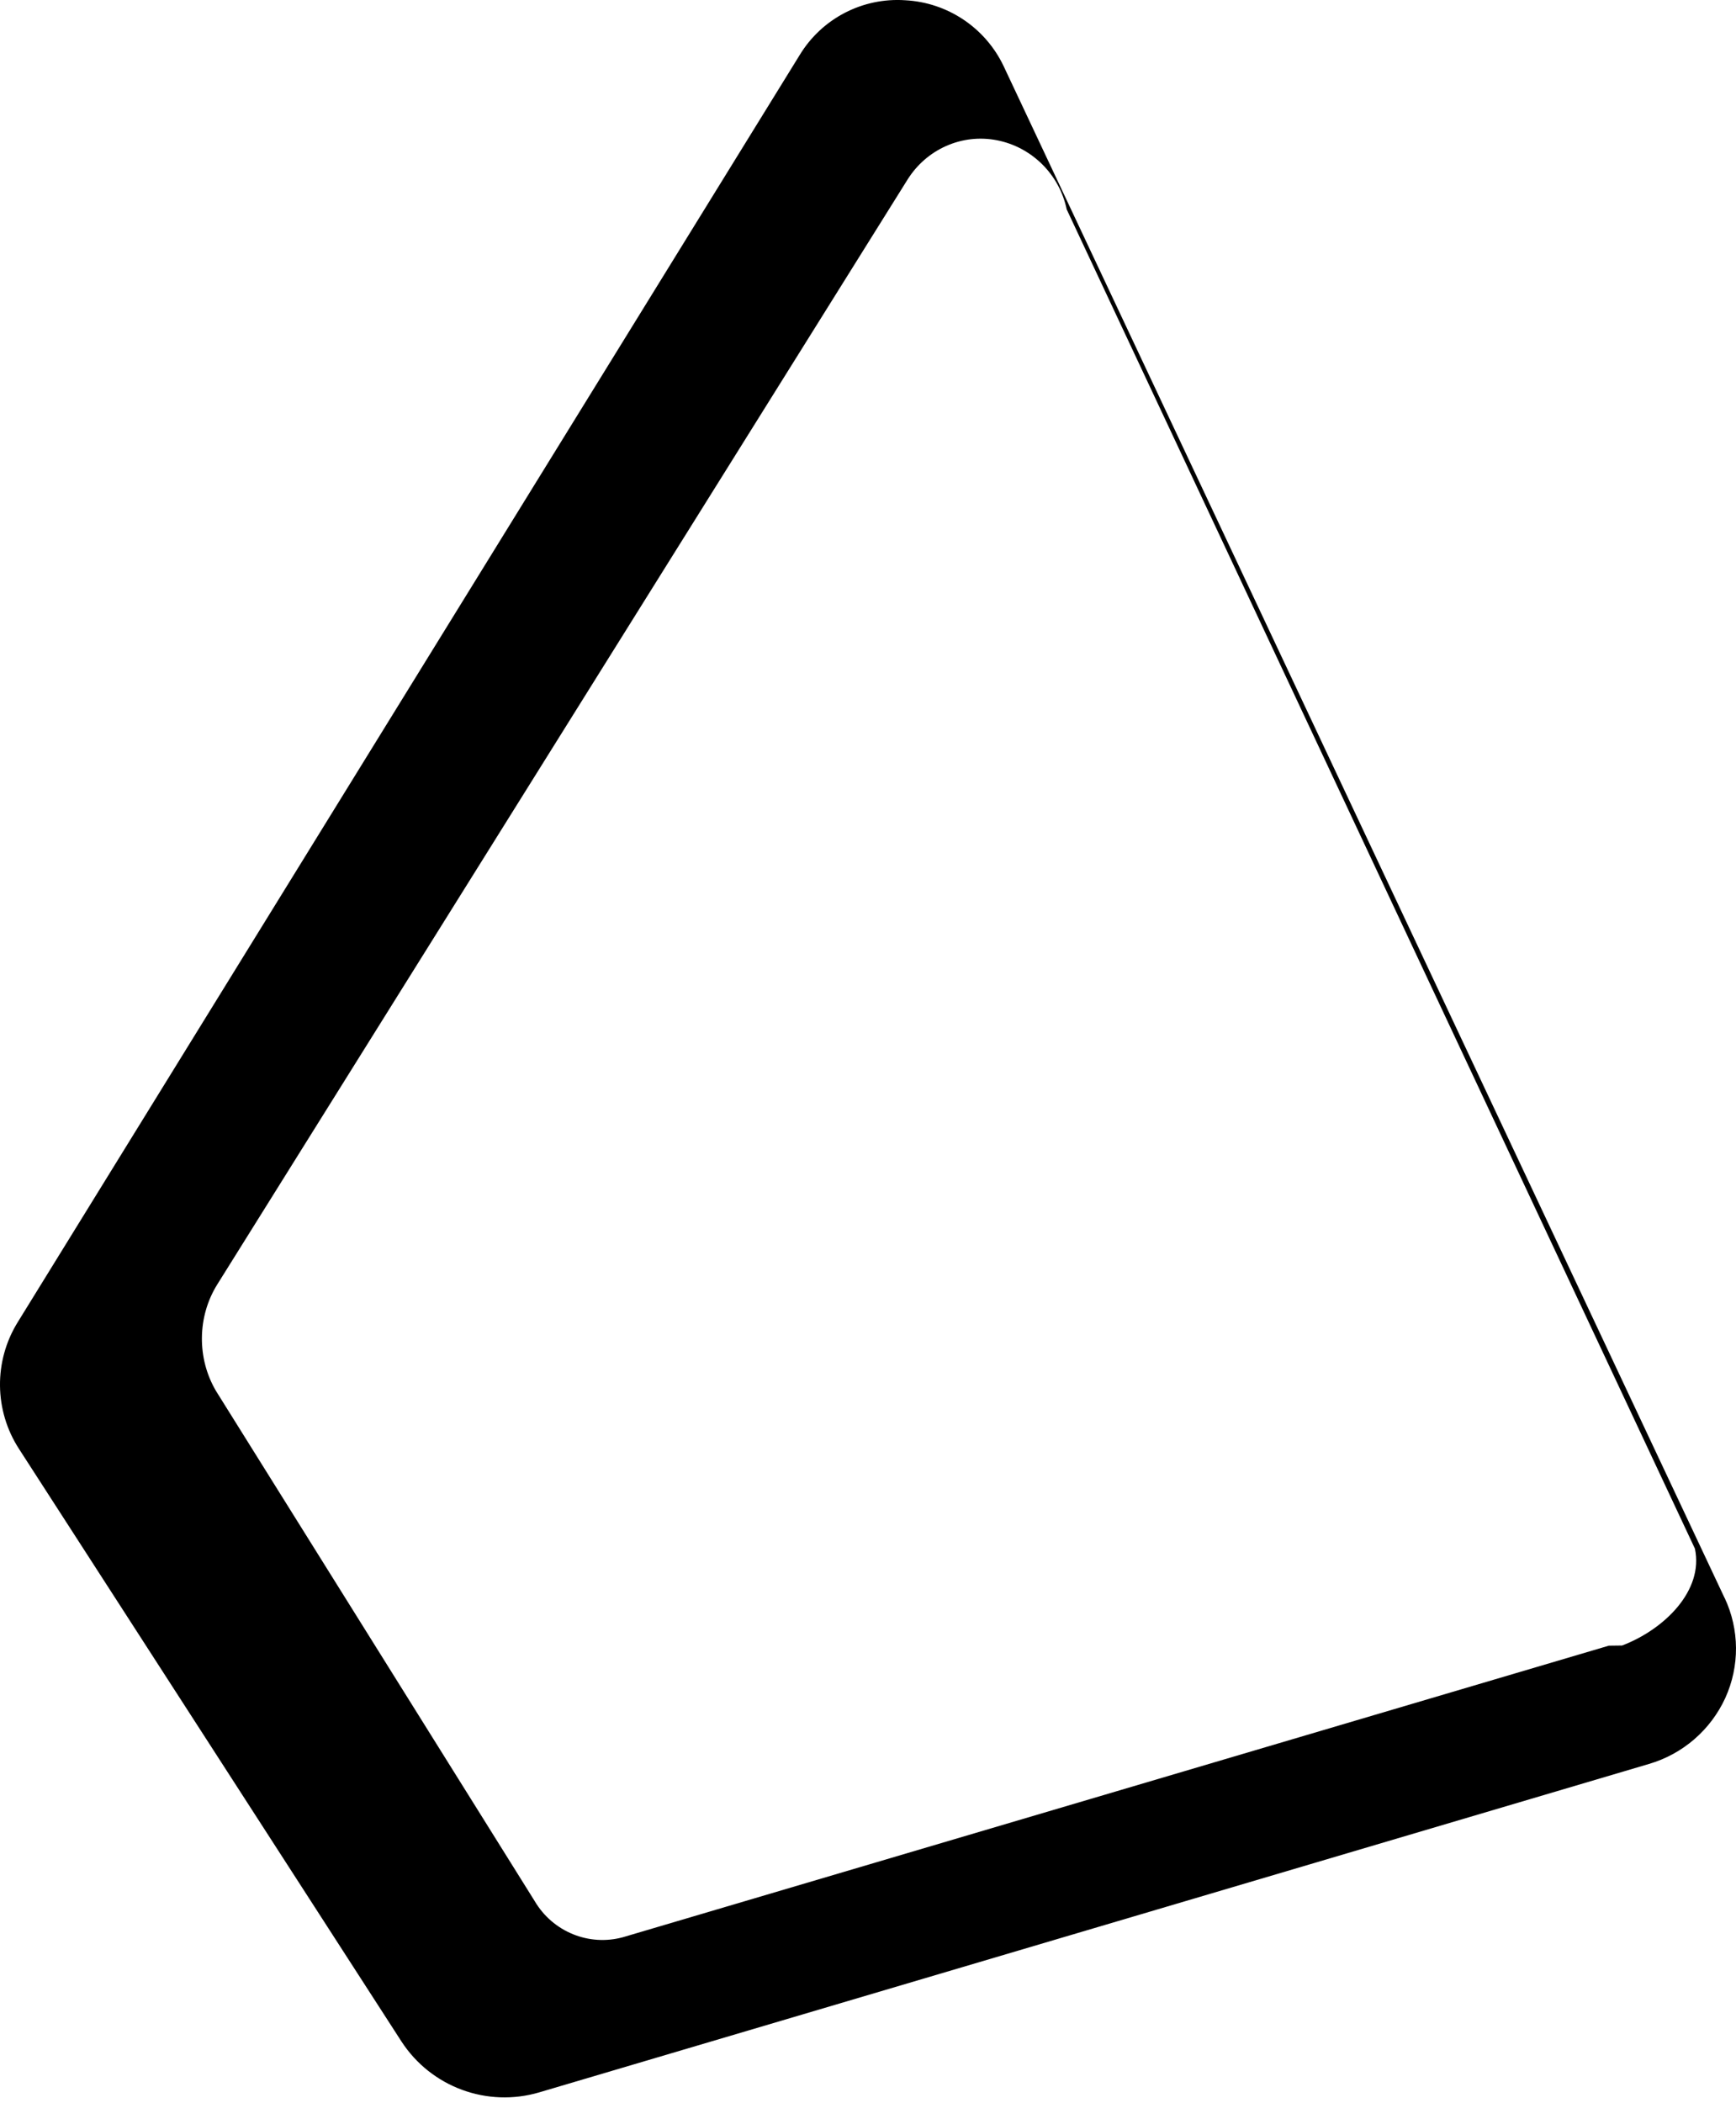 <?xml version="1.0" encoding="UTF-8"?>
<svg width="256px" height="310px" viewBox="0 0 256 310" version="1.1" xmlns="http://www.w3.org/2000/svg" xmlns:xlink="http://www.w3.org/1999/xlink" preserveAspectRatio="xMidYMid">
    <title>Prisma</title>
    <g>
        <path d="M254.313,235.519 L148.001,9.75 C145.31,4.089 139.732,0.36 133.473,0.036 C127.199,-0.384 121.212,2.719 117.94,8.088 L2.633,194.847 C-0.947,200.604 -0.872,207.913 2.826,213.595 L59.2,300.896 C63.581,307.627 71.866,310.674 79.563,308.385 L243.162,259.993 C248.145,258.536 252.253,254.989 254.421,250.271 C256.56,245.576 256.523,240.177 254.321,235.511 L254.313,235.519 Z M237.245,242.559 L91.867,285.53 C86.886,286.892 81.534,284.769 78.836,280.187 L31.858,205.027 C29.021,200.227 29.082,194.065 32.032,189.329 L133.817,26.491 C136.628,21.984 141.858,19.66 147.023,20.674 C152.172,21.68 156.232,25.724 157.301,30.862 L249.943,228.262 C251.255,234.44 245.433,240.169 239.199,242.535 L237.245,242.559 Z" fill="currentColor"></path>
    </g>
</svg> 